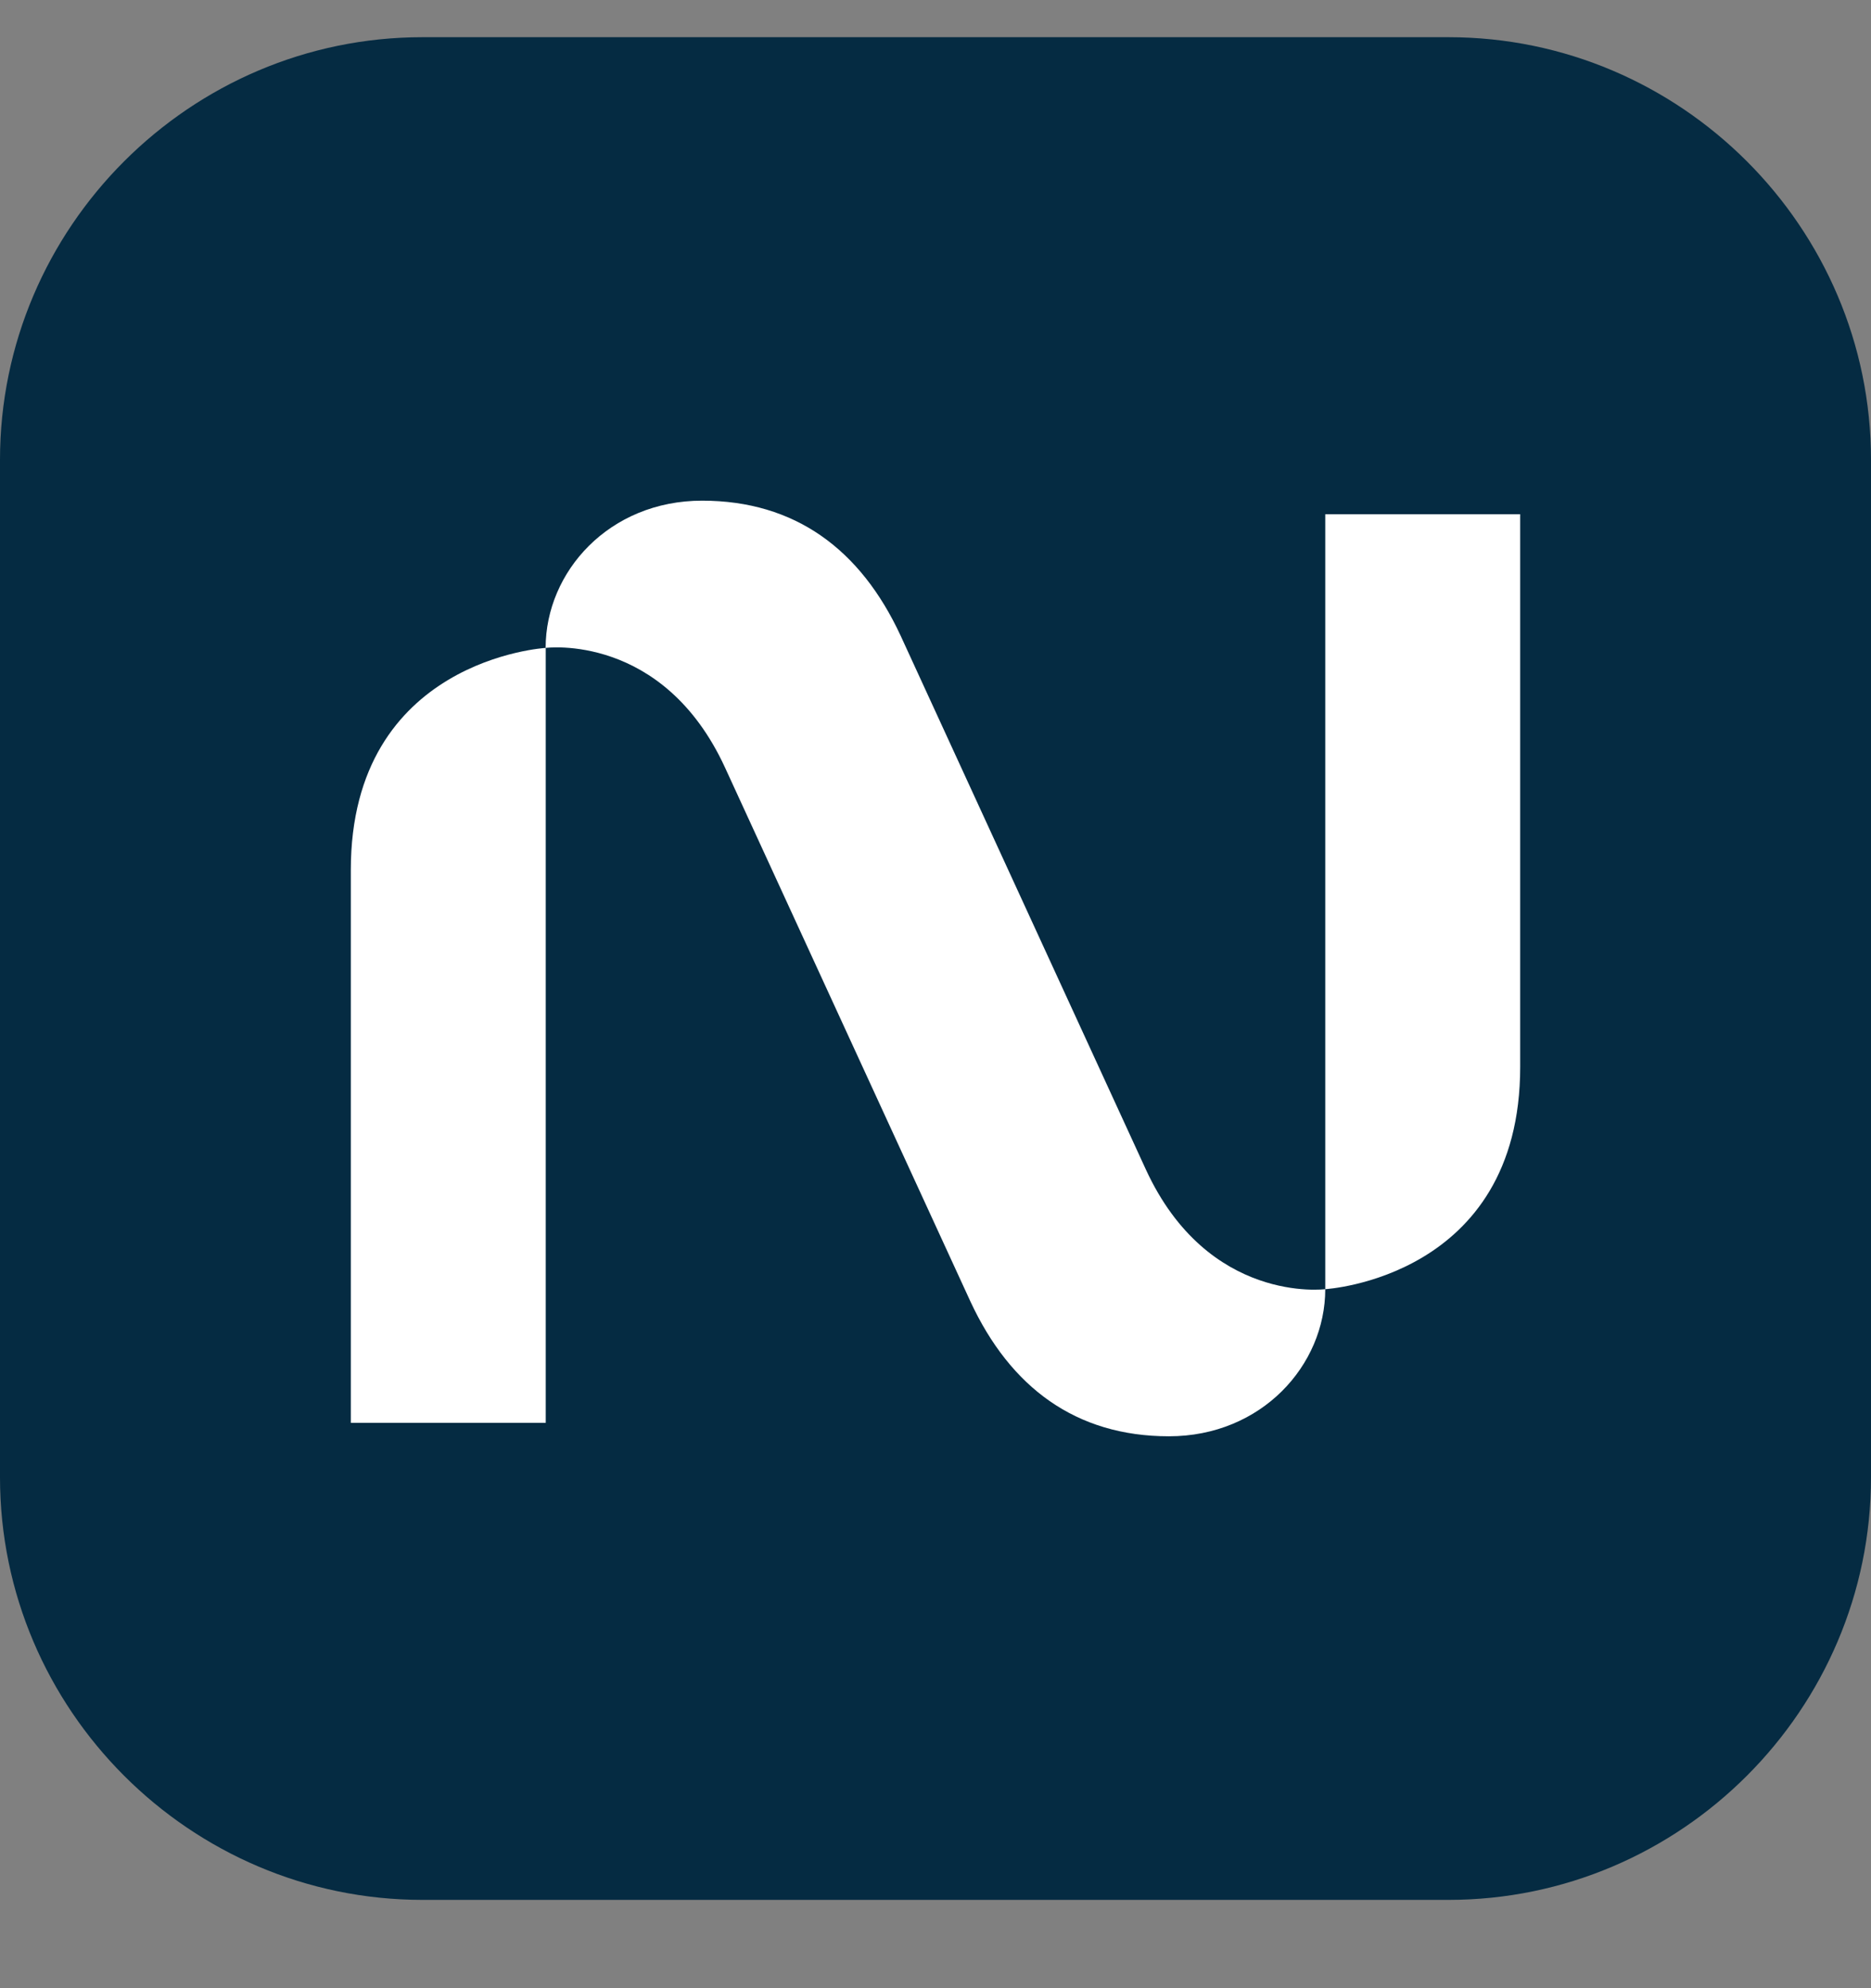 <?xml version="1.0" encoding="UTF-8"?> <svg xmlns="http://www.w3.org/2000/svg" width="16" height="17" viewBox="0 0 16 17" fill="none"><rect x="0" y="0" width="16" height="17" fill="#808080" stroke="none"/><g clip-path="url(#clip0_2089_37813)"><path fill-rule="evenodd" clip-rule="evenodd" d="M3.613 0.318H12.387C14.374 0.318 16 1.944 16 3.931V12.632C16 14.619 14.374 16.245 12.387 16.245H3.613C1.626 16.245 0 14.619 0 12.632V3.931C0 1.944 1.626 0.318 3.613 0.318Z" fill="#052B42"></path><path d="M11.333 4.397V11.023C11.333 11.023 13 10.928 13 9.123V4.397H11.333ZM4.667 12.166V5.54C4.667 5.54 3 5.635 3 7.439V12.166H4.667Z" fill="white"></path><path d="M9.799 10L7.702 5.436C7.359 4.697 6.799 4.281 6.004 4.281C5.209 4.281 4.666 4.889 4.666 5.54C4.666 5.54 5.668 5.408 6.2 6.563L8.298 11.127C8.64 11.864 9.201 12.281 9.996 12.281C10.789 12.281 11.333 11.673 11.333 11.023C11.333 11.023 10.331 11.154 9.799 10Z" fill="white"></path></g><defs><clipPath id="clip0_2089_37813"><rect width="16" height="15.926" fill="white" transform="translate(0 0.318)"></rect></clipPath></defs></svg> 